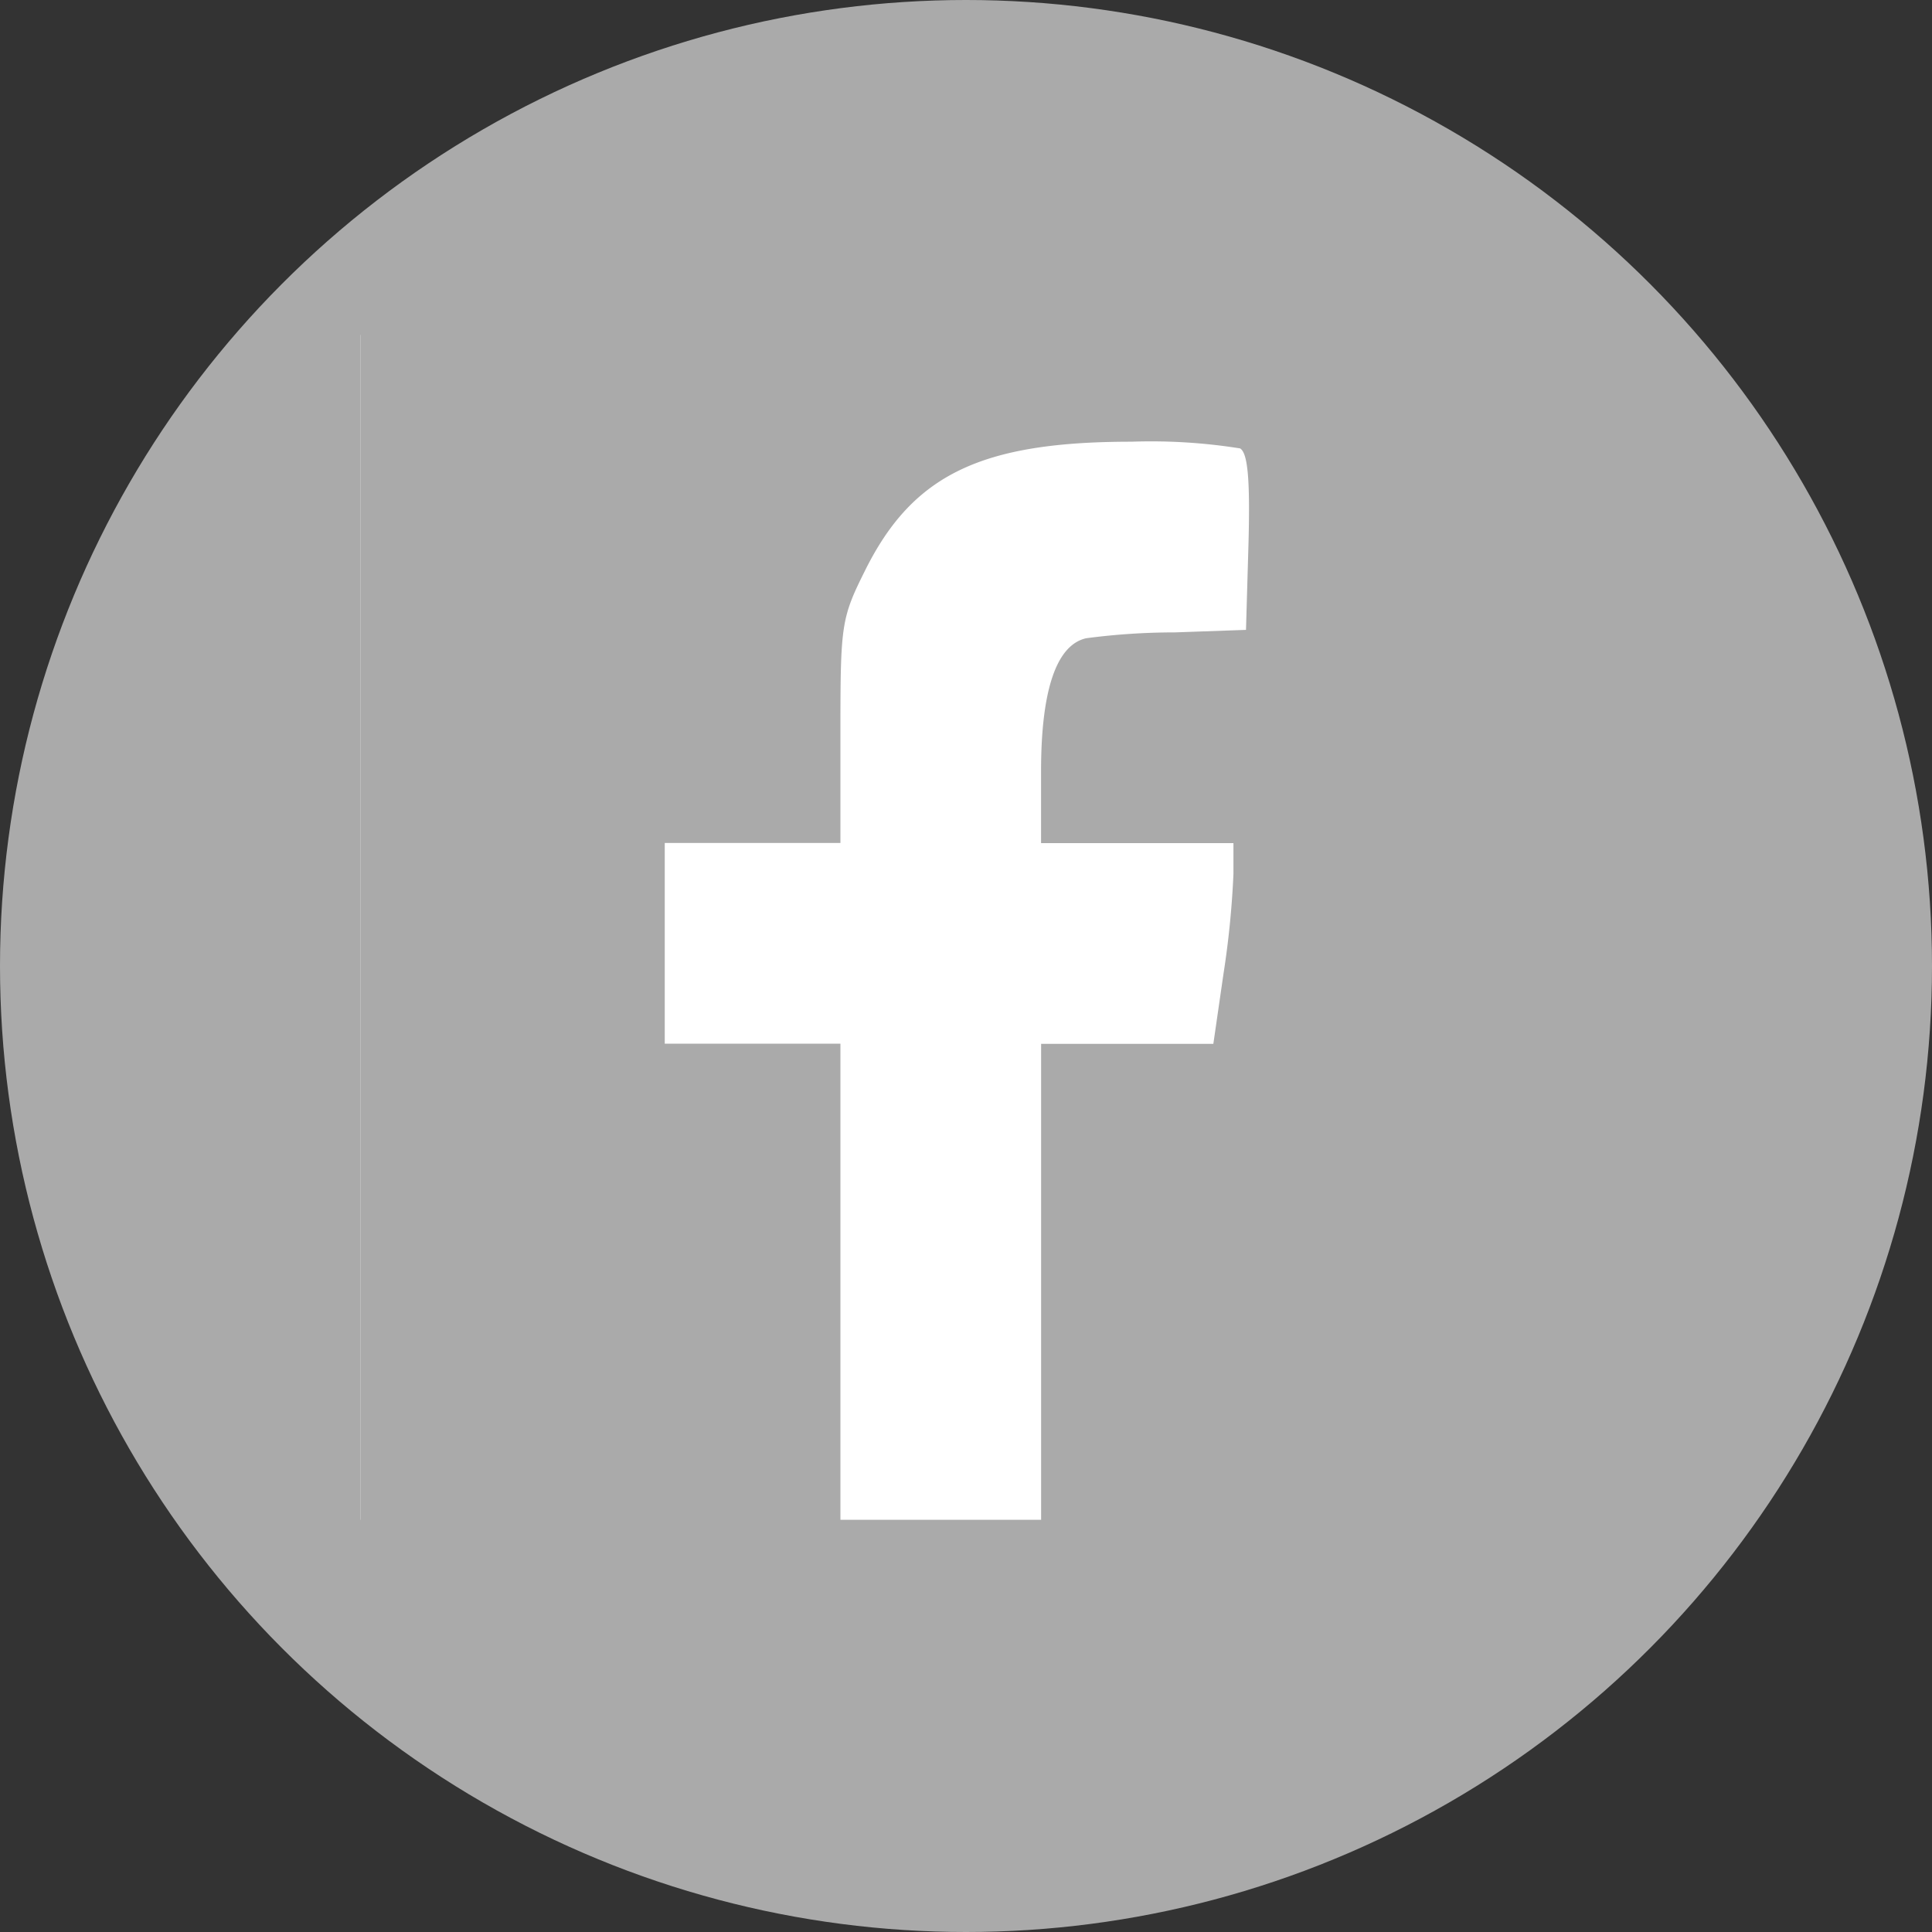 <svg xmlns="http://www.w3.org/2000/svg" xmlns:xlink="http://www.w3.org/1999/xlink" viewBox="-13161 1107 40 40">
  <rect x="-13161" y="1107" width="40" height="40" fill="#333333" stroke="none"/>
  <defs>
    <style>
      .cls-1, .cls-2 {
        fill: #fff;
      }

      .cls-1 {
        stroke: #95989a;
      }

      .cls-3 {
        fill: #aaa;
      }

      .cls-4 {
        clip-path: url(#clip-path);
      }

      .cls-5 {
        clip-path: url(#clip-path-2);
      }
    </style>
    <clipPath id="clip-path">
      <rect id="Rectangle_855" data-name="Rectangle 855" class="cls-1" width="22.4" height="26.667"/>
    </clipPath>
    <clipPath id="clip-path-2">
      <rect id="_version_:_1.5.0_viewSource_:_x_:_0_y_:_0_width_:_154_height_:_154_resources_:_clipPaths_:_filters_:_" data-name="{
	&quot;version&quot;: &quot;1.5.0&quot;,
	&quot;viewSource&quot;: {
		&quot;x&quot;: 0,
		&quot;y&quot;: 0,
		&quot;width&quot;: 154,
		&quot;height&quot;: 154
	},
	&quot;resources&quot;: {
		&quot;clipPaths&quot;: {},
		&quot;filters&quot;: {},
		" class="cls-2" width="26.667" height="26.667"/>
    </clipPath>
  </defs>
  <g id="Group_875" data-name="Group 875" transform="translate(-14055 731)">
    <circle id="Ellipse_21" data-name="Ellipse 21" class="cls-3" cx="20" cy="20" r="20" transform="translate(894 376)"/>
    <g id="Mask_Group_25" data-name="Mask Group 25" class="cls-4" transform="translate(901.467 381.333)">
      <g id="Group_723" data-name="Group 723" transform="translate(-4.267)">
        <rect id="Rectangle_853" data-name="Rectangle 853" class="cls-2" width="21.333" height="24.533" transform="translate(3.733 1.6)"/>
        <g id="Group_716" data-name="Group 716">
          <g id="Mask_Group_24" data-name="Mask Group 24" class="cls-5">
            <g id="facebook-logo-gray">
              <path id="Path_103" data-name="Path 103" class="cls-3" d="M0-140.667v13.333H14.2v-10.39H10.563v-4.156H14.2v-2.3c0-2.234.017-2.355.519-3.359.987-1.974,2.407-2.649,5.506-2.649a11.705,11.705,0,0,1,2.251.139c.156.1.208.623.173,1.957l-.052,1.8-1.472.052a13.973,13.973,0,0,0-1.836.121c-.623.139-.935,1.091-.935,2.753v1.489h3.983v.641a18.665,18.665,0,0,1-.208,2.078l-.208,1.437H18.355v10.39h8.312V-154H0Z" transform="translate(0 154)"/>
            </g>
          </g>
        </g>
      </g>
    </g>
  </g>
</svg>
